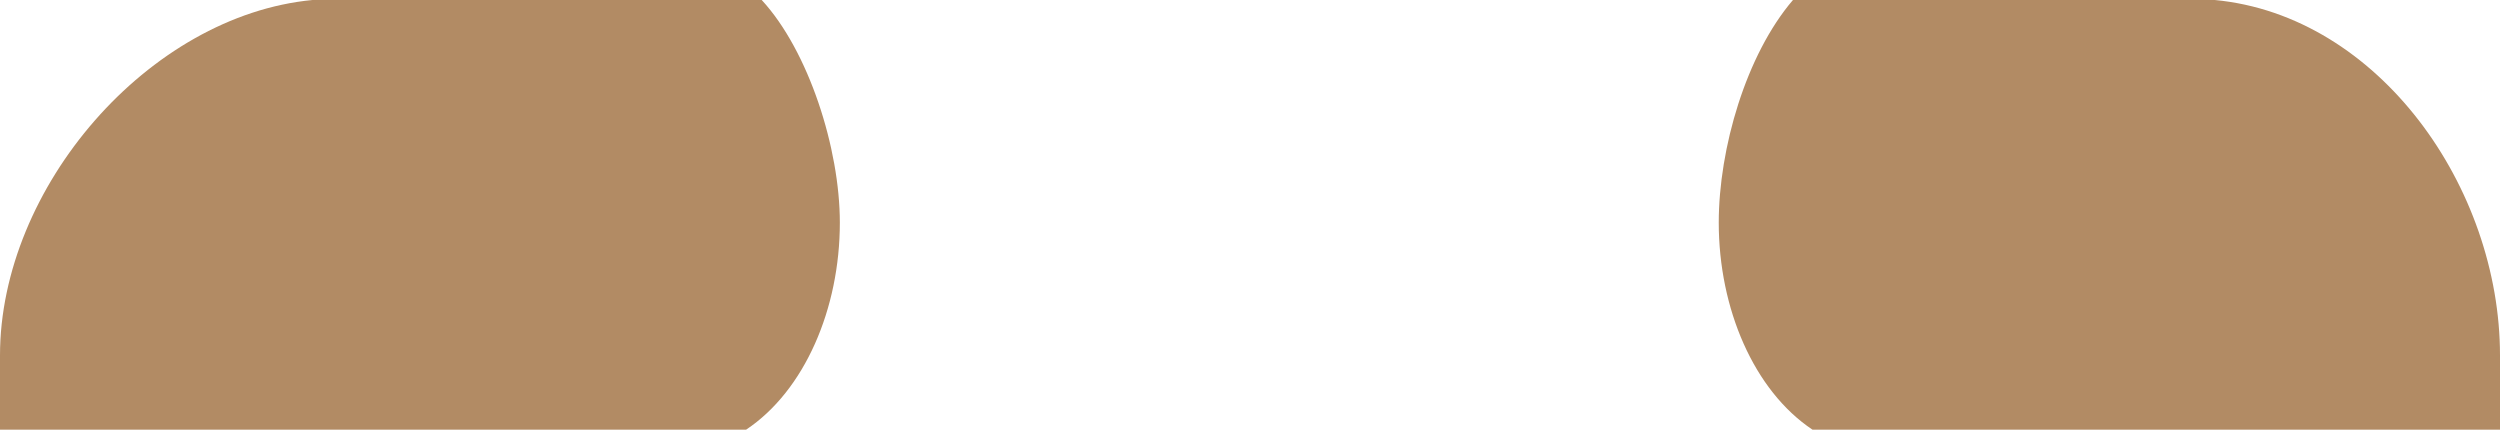 <!-- Generator: Adobe Illustrator 19.2.0, SVG Export Plug-In  -->
<svg version="1.1"
	 xmlns="http://www.w3.org/2000/svg" xmlns:xlink="http://www.w3.org/1999/xlink" xmlns:a="http://ns.adobe.com/AdobeSVGViewerExtensions/3.0/"
	 x="0px" y="0px" width="64px" height="11px" viewBox="0 0 64 11" style="enable-background:new 0 0 64 11;" xml:space="preserve">
<style type="text/css">
	.st0{fill:#B28B64;}
</style>
<defs>
</defs>
<g>
	<path class="st0" d="M44,5.7c0,2.2,0.9,4.3,2.4,5.3H64V9.1c0-4.3-3.1-8.7-7.3-9.1c-0.2,0-10.8,0-10.8,0C44.7,1.4,44,3.8,44,5.7z"/>
	<path class="st0" d="M21.5,5.7c0,2.2-0.9,4.3-2.4,5.3H0V9.1C0,4.8,3.8,0.4,8,0c0.2,0,11.5,0,11.5,0C20.7,1.3,21.5,3.8,21.5,5.7z"/>
</g>
</svg>
